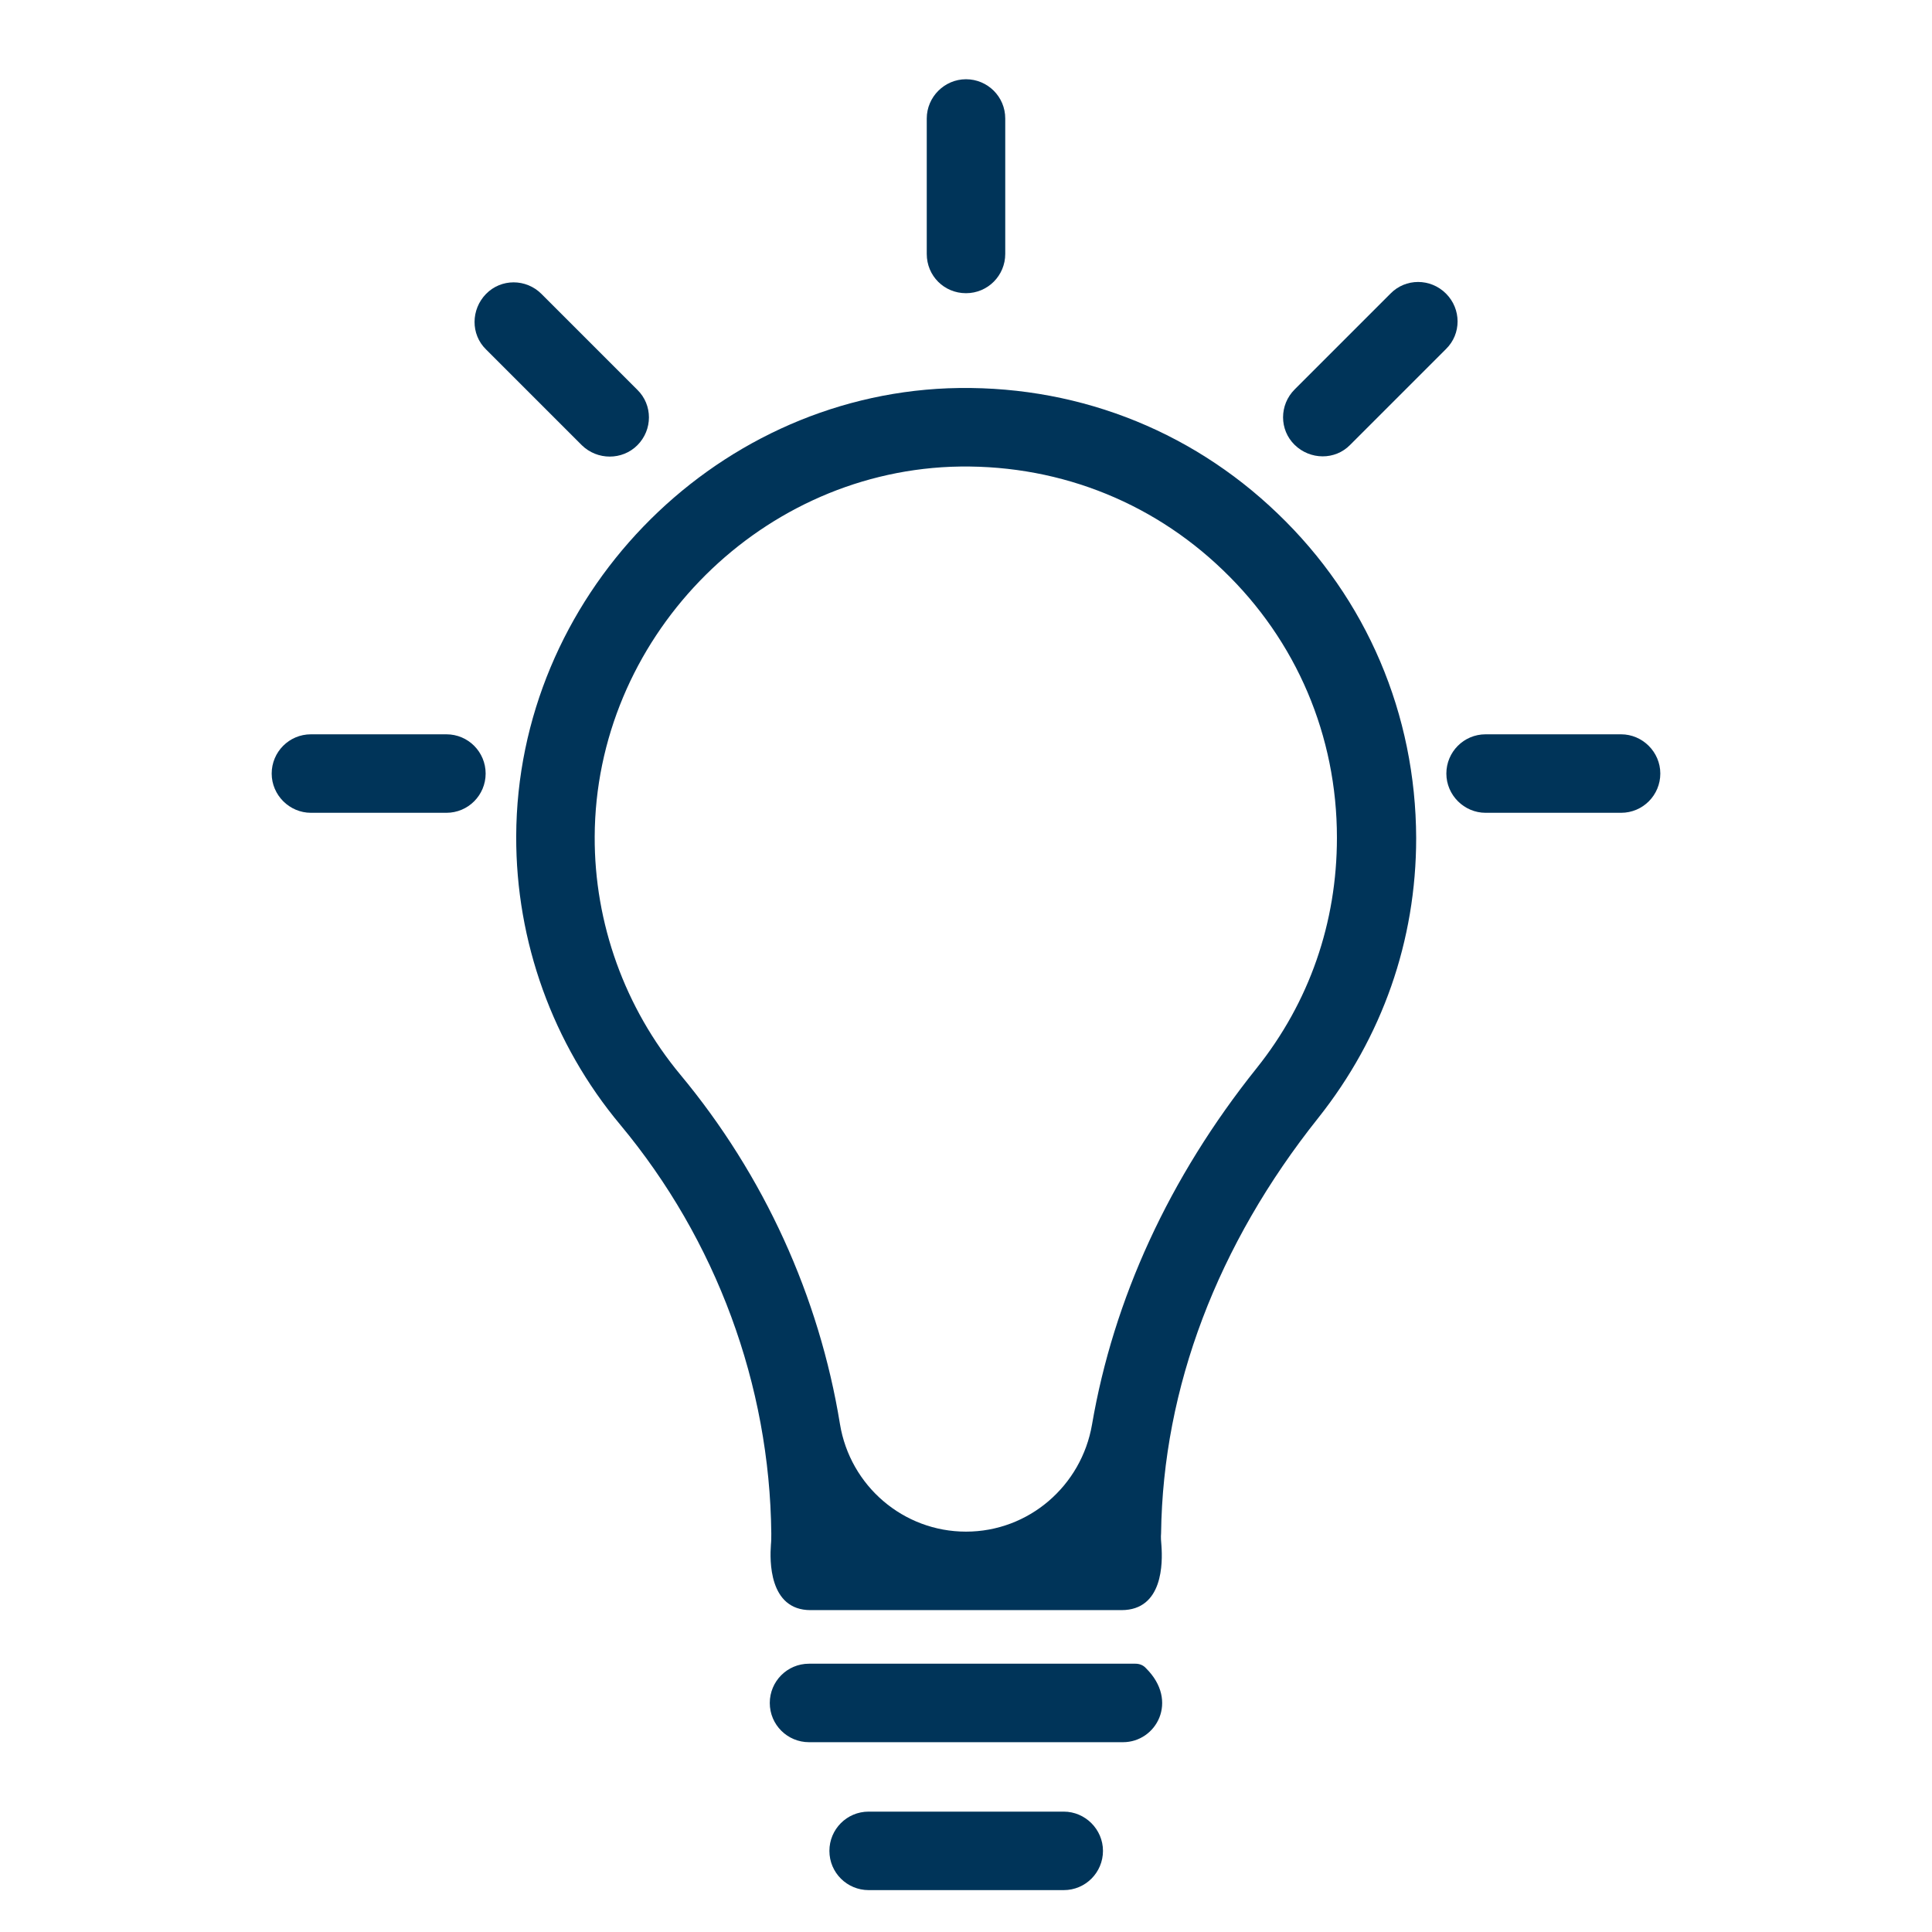 <?xml version="1.0" encoding="utf-8"?>
<!-- Generator: Adobe Illustrator 22.0.1, SVG Export Plug-In . SVG Version: 6.00 Build 0)  -->
<svg version="1.1" id="Layer_1" xmlns="http://www.w3.org/2000/svg" xmlns:xlink="http://www.w3.org/1999/xlink" x="0px" y="0px"
	 viewBox="0 0 512 512" style="enable-background:new 0 0 512 512;" xml:space="preserve">
<style type="text/css">
	.st0{fill:#003459;}
</style>
<g>
	<g>
		<path class="st0" d="M338.6,136.1c-23.6-22.7-54.6-34.4-87.4-33.2c-62.9,2.5-114.2,55.7-114.4,118.7c-0.1,27.9,9.7,55.1,27.6,76.5
			c25.4,30.5,39.6,68.9,40,108.3c0,1,0,2-0.1,3c-0.3,4-0.6,17.3,10.5,17.3h82.4c11.1,0,10.9-12.7,10.6-17c-0.1-1.1-0.2-2.3-0.1-3.4
			c0.5-38.5,14.9-76.5,41.7-110.1c16.9-21.3,25.9-46.9,25.9-74.1C375.2,189.3,362.2,158.7,338.6,136.1L338.6,136.1z M333,283.1
			c-23.2,29-37.9,61.2-43.6,94.4c-2.8,16.3-16.8,28.4-33.4,28.4h0c-16.6,0-30.7-12.1-33.4-28.5c-5.5-33.8-20.1-65.9-42.3-92.6
			c-14.7-17.7-22.8-40.1-22.7-63.1c0.2-52,42.5-95.9,94.4-98c27.1-1,52.7,8.7,72.1,27.4c19.5,18.7,30.2,43.9,30.2,70.9
			C354.3,244.5,347,265.6,333,283.1z"/>
		<path class="st0" d="M383.2,77.8c-4.1-4.1-10.7-4.1-14.7,0l-25.4,25.4c-4.1,4.1-4.1,10.7,0,14.7s10.7,4.1,14.7,0l25.4-25.4
			C387.3,88.5,387.3,81.9,383.2,77.8z"/>
		<path class="st0" d="M300.9,440.9h-86.5c-5.8,0-10.4,4.7-10.4,10.4c0,5.8,4.7,10.4,10.4,10.4h83.2c8.8,0,14.9-10.9,6.1-19.6
			C303,441.3,302,440.9,300.9,440.9z"/>
		<path class="st0" d="M281.9,480.1h-51.7c-5.8,0-10.4,4.7-10.4,10.4c0,5.8,4.7,10.4,10.4,10.4h51.7c5.8,0,10.4-4.7,10.4-10.4
			C292.3,484.8,287.6,480.1,281.9,480.1z"/>
		<path class="st0" d="M256,77.7c5.8,0,10.4-4.7,10.4-10.4V31.4c0-5.8-4.7-10.4-10.4-10.4s-10.4,4.7-10.4,10.4v35.9
			C245.6,73.1,250.2,77.7,256,77.7z"/>
		<path class="st0" d="M168.9,118c4.1-4.1,4.1-10.7,0-14.7l-25.4-25.4c-4.1-4.1-10.7-4.1-14.7,0s-4.1,10.7,0,14.7l25.4,25.4
			C158.3,122,164.9,122,168.9,118z"/>
		<path class="st0" d="M429.6,194.6h-35.9c-5.8,0-10.4,4.7-10.4,10.4s4.7,10.4,10.4,10.4h35.9c5.8,0,10.4-4.7,10.4-10.4
			S435.3,194.6,429.6,194.6z"/>
		<path class="st0" d="M118.3,194.6H82.4c-5.8,0-10.4,4.7-10.4,10.4s4.7,10.4,10.4,10.4h35.9c5.8,0,10.4-4.7,10.4-10.4
			S124.1,194.6,118.3,194.6z"/>
	</g>
</g>
</svg>
